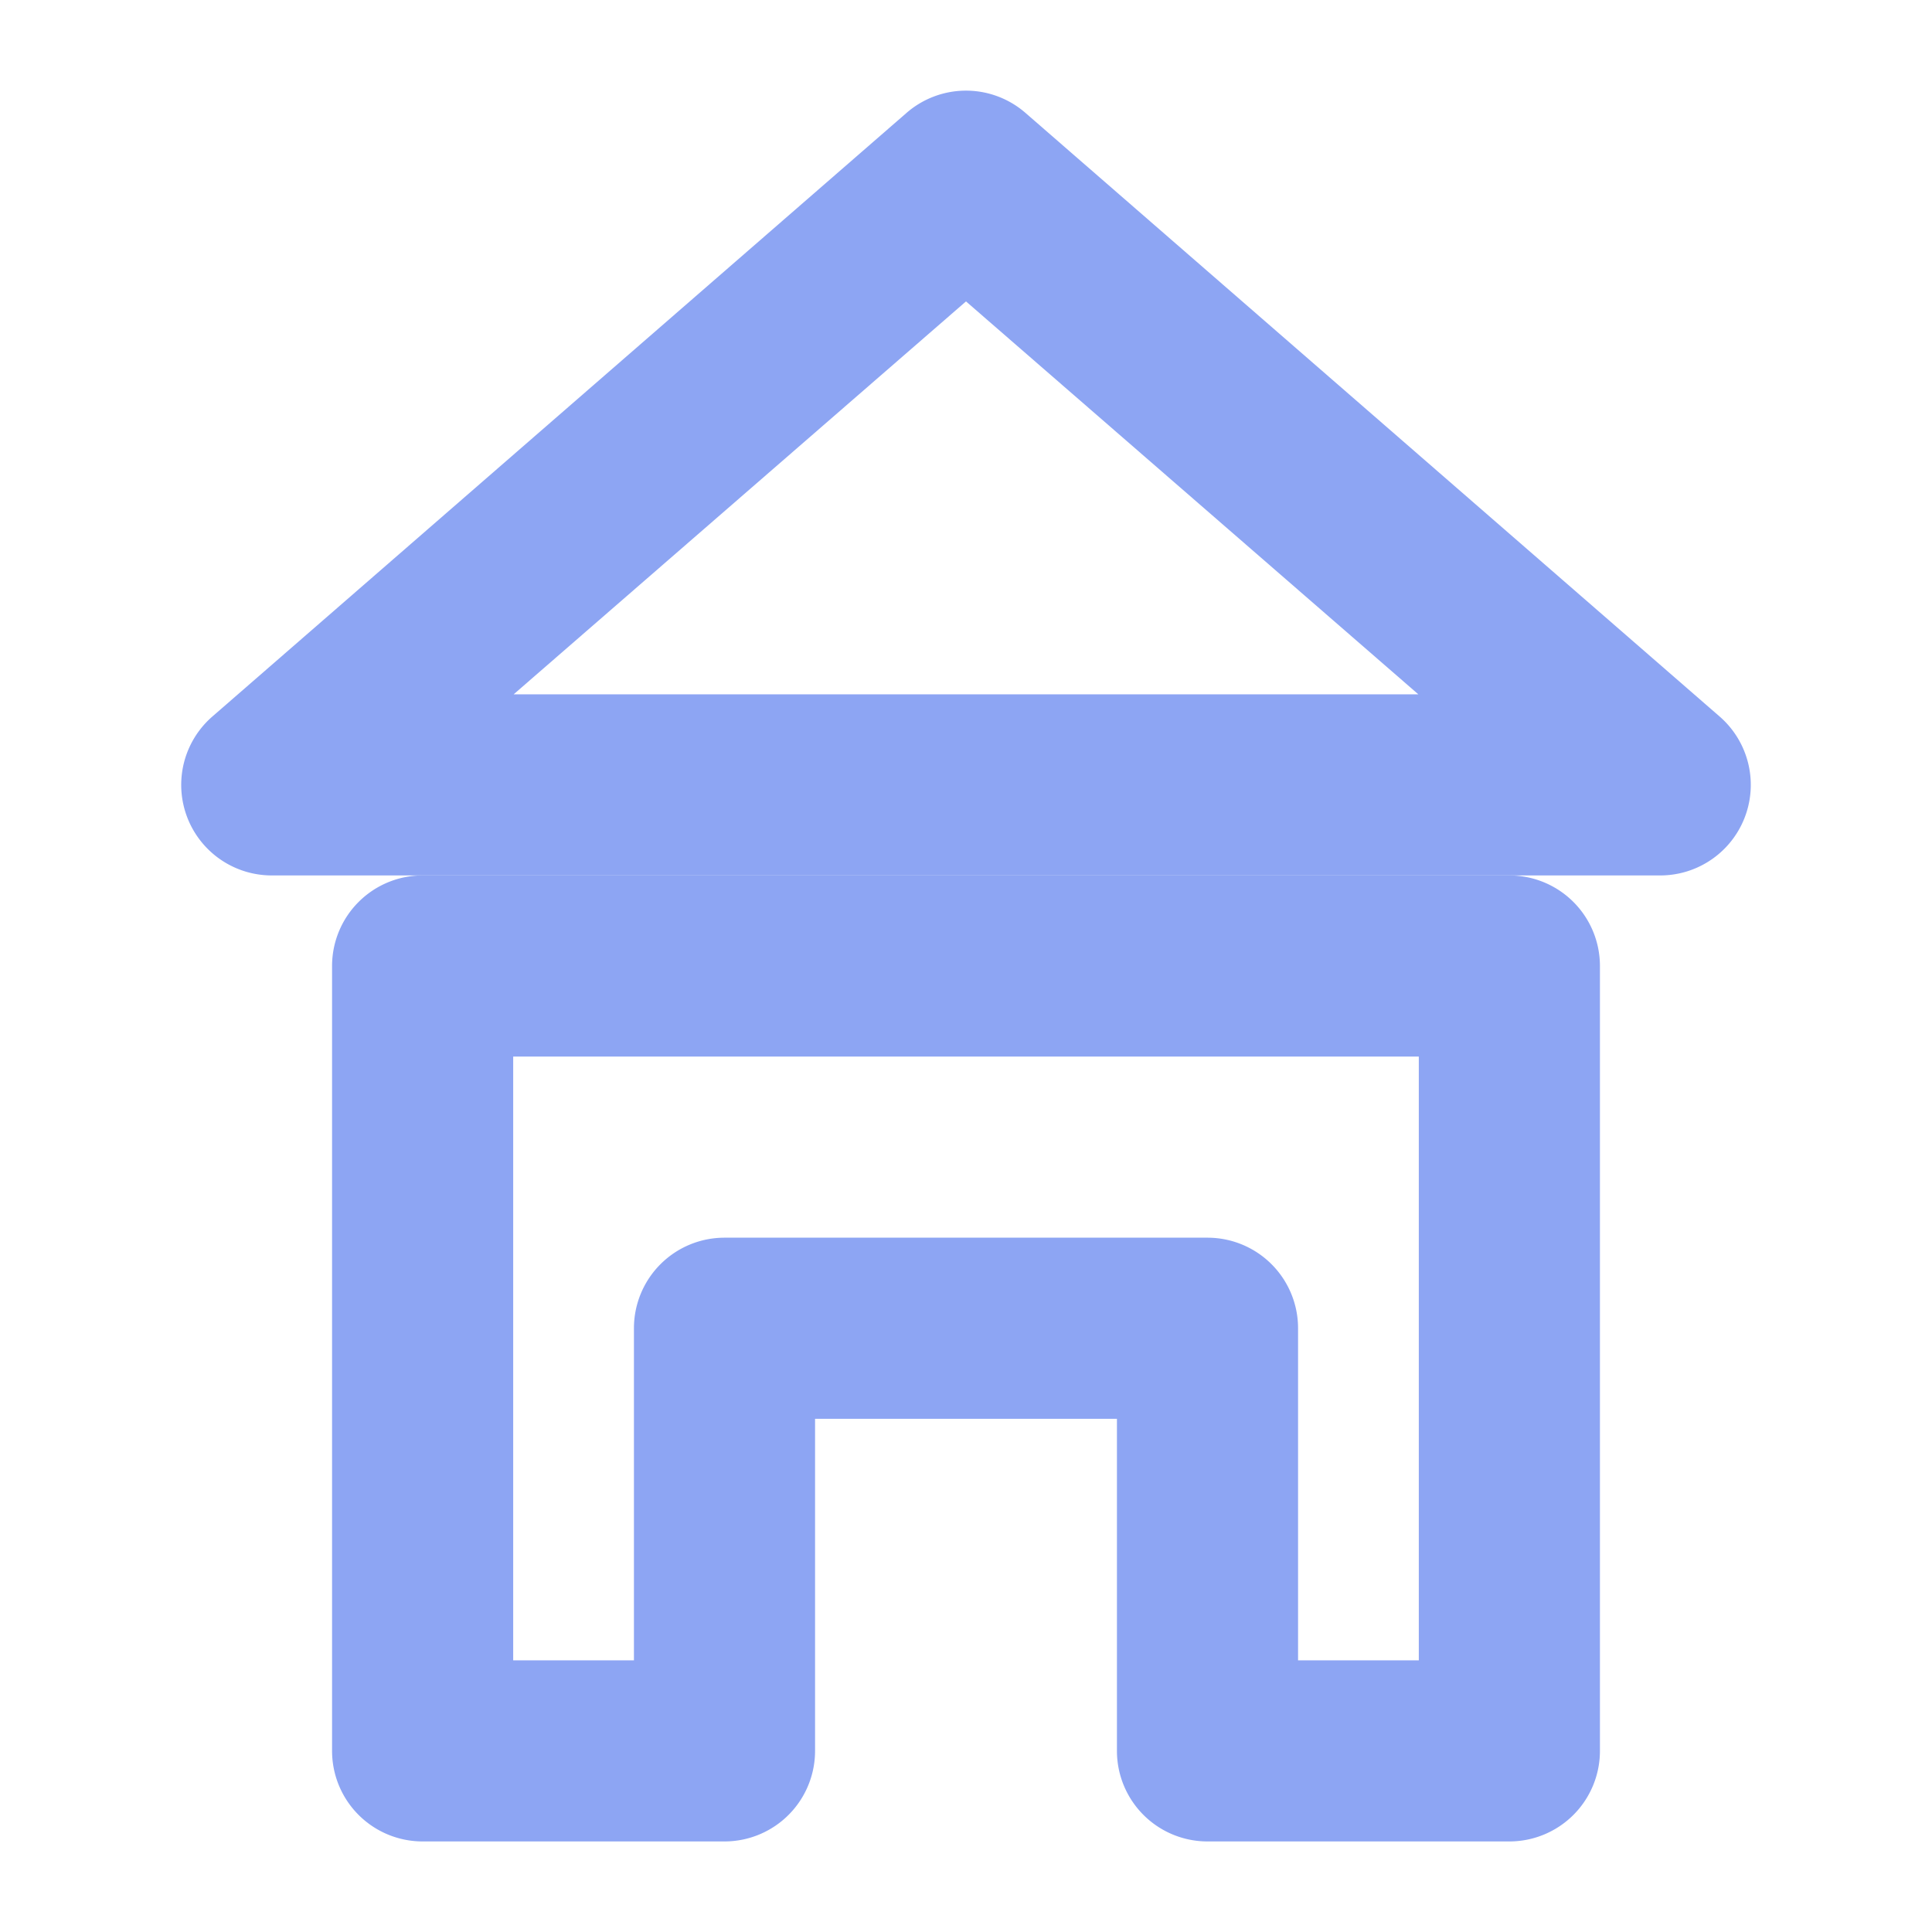 <!DOCTYPE svg PUBLIC "-//W3C//DTD SVG 1.1//EN" "http://www.w3.org/Graphics/SVG/1.1/DTD/svg11.dtd">
<!-- Uploaded to: SVG Repo, www.svgrepo.com, Transformed by: SVG Repo Mixer Tools -->
<svg fill="#8da5f3" width="64px" height="64px" viewBox="0 0 32 32" xmlns="http://www.w3.org/2000/svg" stroke="#8da5f3">
<g id="SVGRepo_bgCarrier" stroke-width="0"/>
<g id="SVGRepo_tracerCarrier" stroke-linecap="round" stroke-linejoin="round"/>
<g id="SVGRepo_iconCarrier"> <title/> <g data-name="Layer 17" id="Layer_17"> <path d="M28.16,12.25l-11.5-10a1,1,0,0,0-1.32,0l-11.5,10A1,1,0,0,0,4.5,14h23a1,1,0,0,0,.66-1.75ZM7.17,12,16,4.33,24.83,12Z"/> <path d="M25,15H7a1,1,0,0,0-1,1V29a1,1,0,0,0,1,1h5a1,1,0,0,0,1-1V23h6v6a1,1,0,0,0,1,1h5a1,1,0,0,0,1-1V16A1,1,0,0,0,25,15ZM24,28H21V22a1,1,0,0,0-1-1H12a1,1,0,0,0-1,1v6H8V17H24Z"/> </g> </g>
</svg>